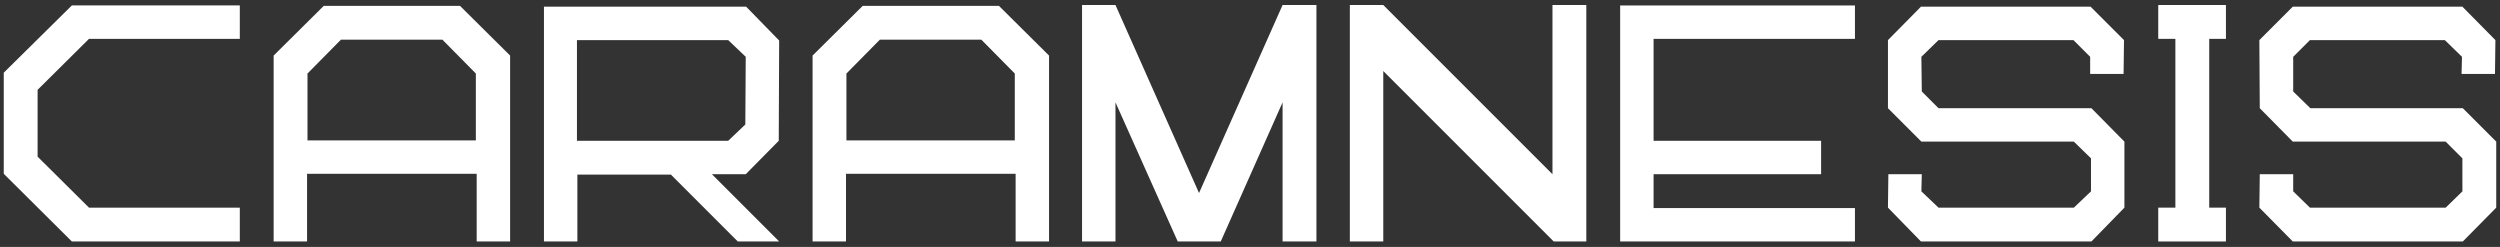 <?xml version="1.0" encoding="UTF-8"?>
<!DOCTYPE svg PUBLIC "-//W3C//DTD SVG 1.1//EN" "http://www.w3.org/Graphics/SVG/1.1/DTD/svg11.dtd">
<!-- Creator: CorelDRAW -->
<svg xmlns="http://www.w3.org/2000/svg" xml:space="preserve" width="5.984in" height="0.591in" style="shape-rendering:geometricPrecision; text-rendering:geometricPrecision; image-rendering:optimizeQuality; fill-rule:evenodd; clip-rule:evenodd"
viewBox="0 0 5.984 0.591">
 <rect x="0" y="0" width="5.984" height="0.591" fill="#333333" stroke="none"/>
 <defs>
  <style type="text/css">
   <![CDATA[
    .fil0 {fill:white}
   ]]>
  </style>
 </defs>
 <g id="Layer_x0020_1">
  <g id="_133782560">
   <path id="_133647216" class="fil0" d="M1.139 0.336l0 -0.16 -0.08 -0.081 -0.243 0 -0.08 0.081 0 0.16 0.404 0zm-0.404 0.08l0 0.162 -0.08 0 0 -0.445 0.12 -0.119 0.326 0 0.12 0.119 0 0.445 -0.08 0 0 -0.162 -0.404 0z"/>
   <polygon id="_133589752" class="fil0" points="0.009,0.416 0.172,0.578 0.574,0.578 0.574,0.497 0.213,0.497 0.09,0.375 0.09,0.215 0.213,0.093 0.574,0.093 0.574,0.013 0.172,0.013 0.009,0.174 "/>
   <path id="_133877768" class="fil0" d="M1.864 0.337l-0.079 0.08 -0.081 0 0.161 0.161 -0.099 0 -0.16 -0.16 -0.224 0 0 0.16 -0.08 0 0 -0.562 0.484 0 0.079 0.081c0,0.081 -0.001,0.16 -0.001,0.241zm-0.08 -0.202l-0.041 -0.039 -0.362 0 0 0.241 0.362 0 0.041 -0.039c0,-0.055 0.001,-0.108 0.001,-0.162z"/>
   <path id="_133647056" class="fil0" d="M2.429 0.336l0 -0.16 -0.08 -0.081 -0.243 0 -0.08 0.081 0 0.16 0.404 0zm-0.404 0.08l0 0.162 -0.08 0 0 -0.445 0.12 -0.119 0.326 0 0.12 0.119 0 0.445 -0.08 0 0 -0.162 -0.404 0z"/>
   <polygon id="_133647136" class="fil0" points="3.311,0.578 3.311,0.17 3.719,0.578 3.797,0.578 3.797,0.012 3.716,0.012 3.716,0.417 3.311,0.012 3.231,0.012 3.231,0.578 "/>
   <polygon id="_133646976" class="fil0" points="2.819,0.578 2.67,0.245 2.67,0.578 2.59,0.578 2.59,0.012 2.67,0.012 2.87,0.462 3.07,0.012 3.151,0.012 3.151,0.578 3.07,0.578 3.07,0.245 2.922,0.578 "/>
   <path id="_133748880" class="fil0" d="M3.958 0.497l0 -0.08 0.401 0 0 -0.08 -0.401 0 0 -0.244 0.482 0 0 -0.08c-0.187,0 -0.375,0 -0.562,0l0 0.565c0.187,0 0.375,0 0.562,0l0 -0.08 -0.482 0z"/>
   <polygon id="_135352256" class="fil0" points="5.328,0.497 5.288,0.497 5.288,0.093 5.328,0.093 5.328,0.012 5.166,0.012 5.166,0.093 5.207,0.093 5.207,0.497 5.166,0.497 5.166,0.578 5.328,0.578 "/>
   <polygon id="_133574872" class="fil0" points="5.005,0.379 4.964,0.339 4.599,0.339 4.519,0.259 4.519,0.096 4.598,0.016 5.004,0.016 5.084,0.096 5.083,0.177 5.003,0.177 5.003,0.136 4.963,0.096 4.64,0.096 4.599,0.136 4.6,0.219 4.64,0.259 5.006,0.259 5.085,0.339 5.085,0.497 5.006,0.578 4.598,0.578 4.519,0.497 4.52,0.417 4.6,0.417 4.599,0.458 4.64,0.497 4.964,0.497 5.005,0.458 "/>
   <polygon id="_133578896" class="fil0" points="5.894,0.379 5.854,0.339 5.488,0.339 5.409,0.259 5.408,0.096 5.488,0.016 5.894,0.016 5.973,0.096 5.972,0.177 5.892,0.177 5.893,0.136 5.852,0.096 5.529,0.096 5.489,0.136 5.489,0.219 5.53,0.259 5.895,0.259 5.975,0.339 5.975,0.497 5.895,0.578 5.488,0.578 5.408,0.497 5.409,0.417 5.489,0.417 5.489,0.458 5.529,0.497 5.854,0.497 5.894,0.458 "/>
  </g>
 </g>
</svg>
